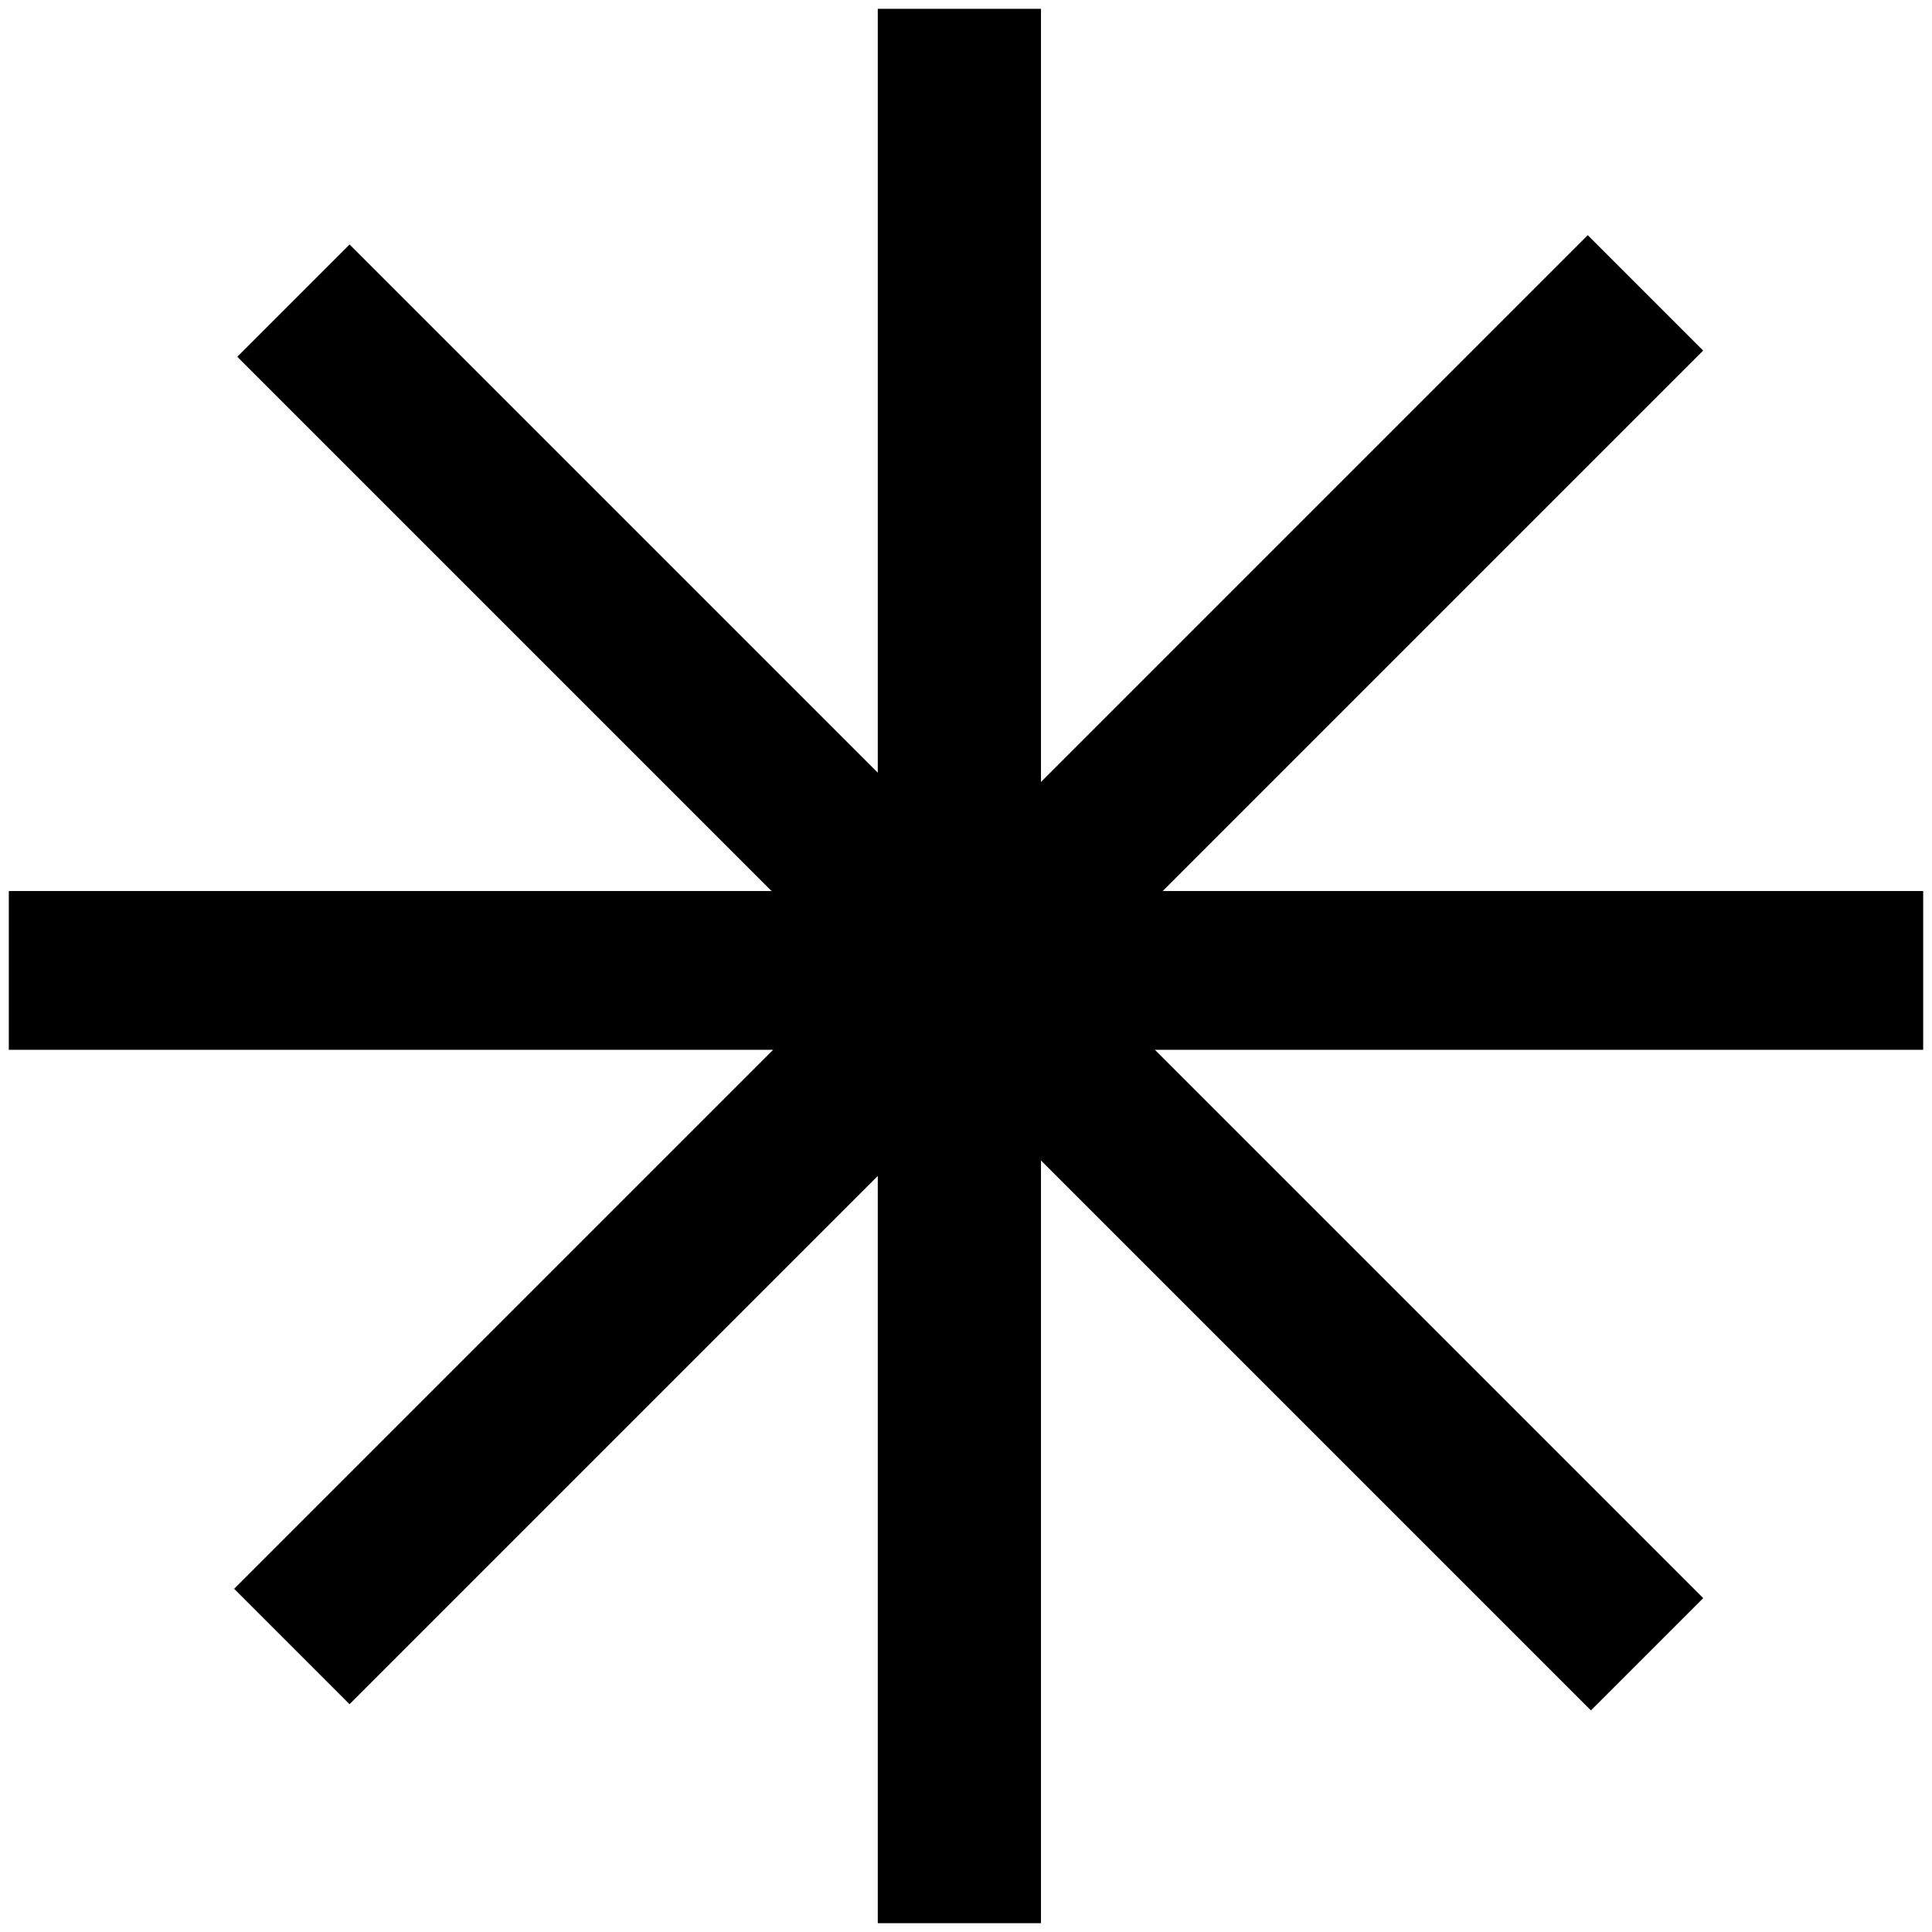 <svg width="136.87" height="136.87" viewBox="0 0 109.5 109.5"><path d="m90.17 96.94l-76.72-76.72 6.364-6.364 76.72 76.72-6.364 6.364"/><path d="m19.811 96.59l-6.541-6.541 76.72-76.72 6.54 6.541-76.72 76.72"/><path d="M109,59.5H0.5v-9H109v9z"/><path d="M59,109h-9.25V0.5H59V109z"/></svg>